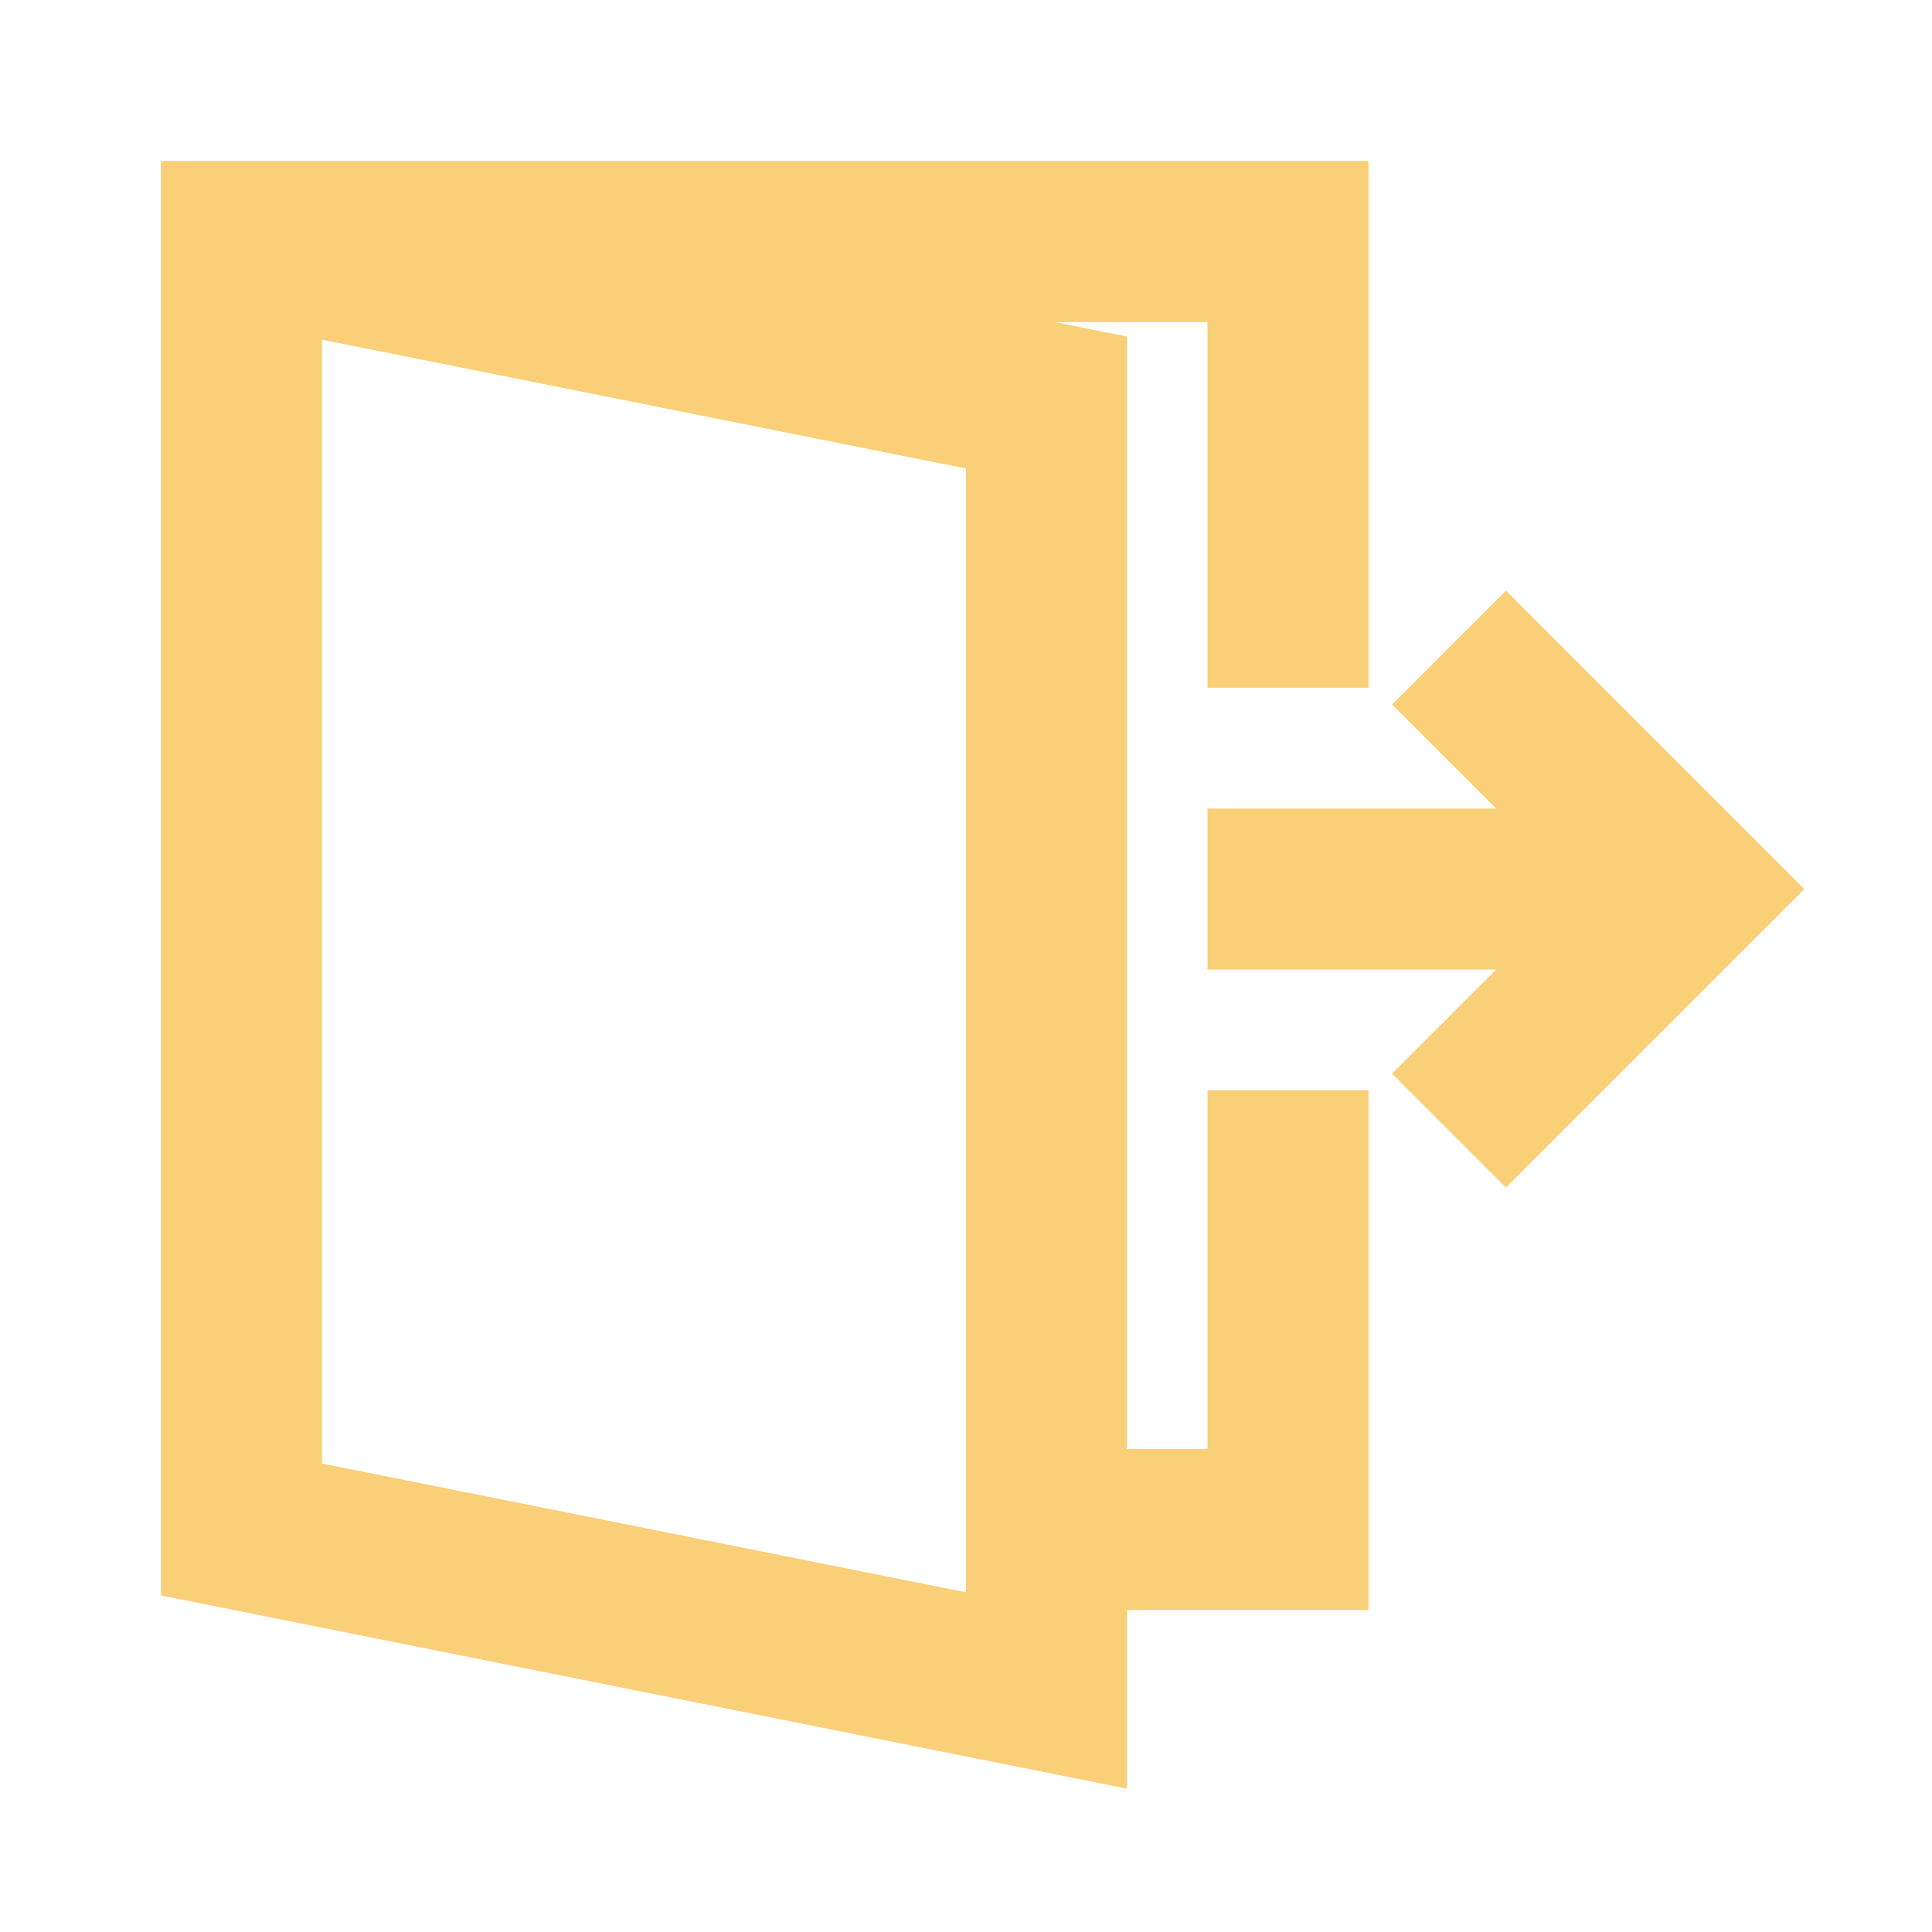 <?xml version="1.0" encoding="utf-8"?>
<svg width="24" height="24" viewBox="0 0 24 24" xmlns="http://www.w3.org/2000/svg">
  <defs>
    <style type="text/css">
            .cls-1{opacity:.7}.cls-2{fill:none}.cls-3{fill:#fff}
        </style>
  </defs>
  <g id="ic_exit" class="cls-1">
    <g id="Group_9069" data-name="Group 9069">
      <path id="Path_19023" d="M0 0h24v24H0z" class="cls-2" data-name="Path 19023" style="fill-rule: nonzero;"/>
    </g>
    <g id="Group_9070" data-name="Group 9070">
      <path id="Path_19024" d="M17 8.544V2H2v17.819l12 2.4V20h3v-6.456h-2V18h-1V4.181L13.1 4H15v4.544zM12 19.78l-8-1.6V4.22l8 1.6z" class="cls-3" data-name="Path 19024" style="fill-rule: nonzero; fill: rgb(246, 187, 63);"/>
      <path id="Path_19025" d="M18.707 7.337l-1.414 1.414 1.293 1.293H15v2h3.586l-1.293 1.293 1.414 1.414 3.707-3.707z" class="cls-3" data-name="Path 19025" style="fill-rule: nonzero; fill: rgb(246, 187, 63);"/>
    </g>
  </g>
</svg>